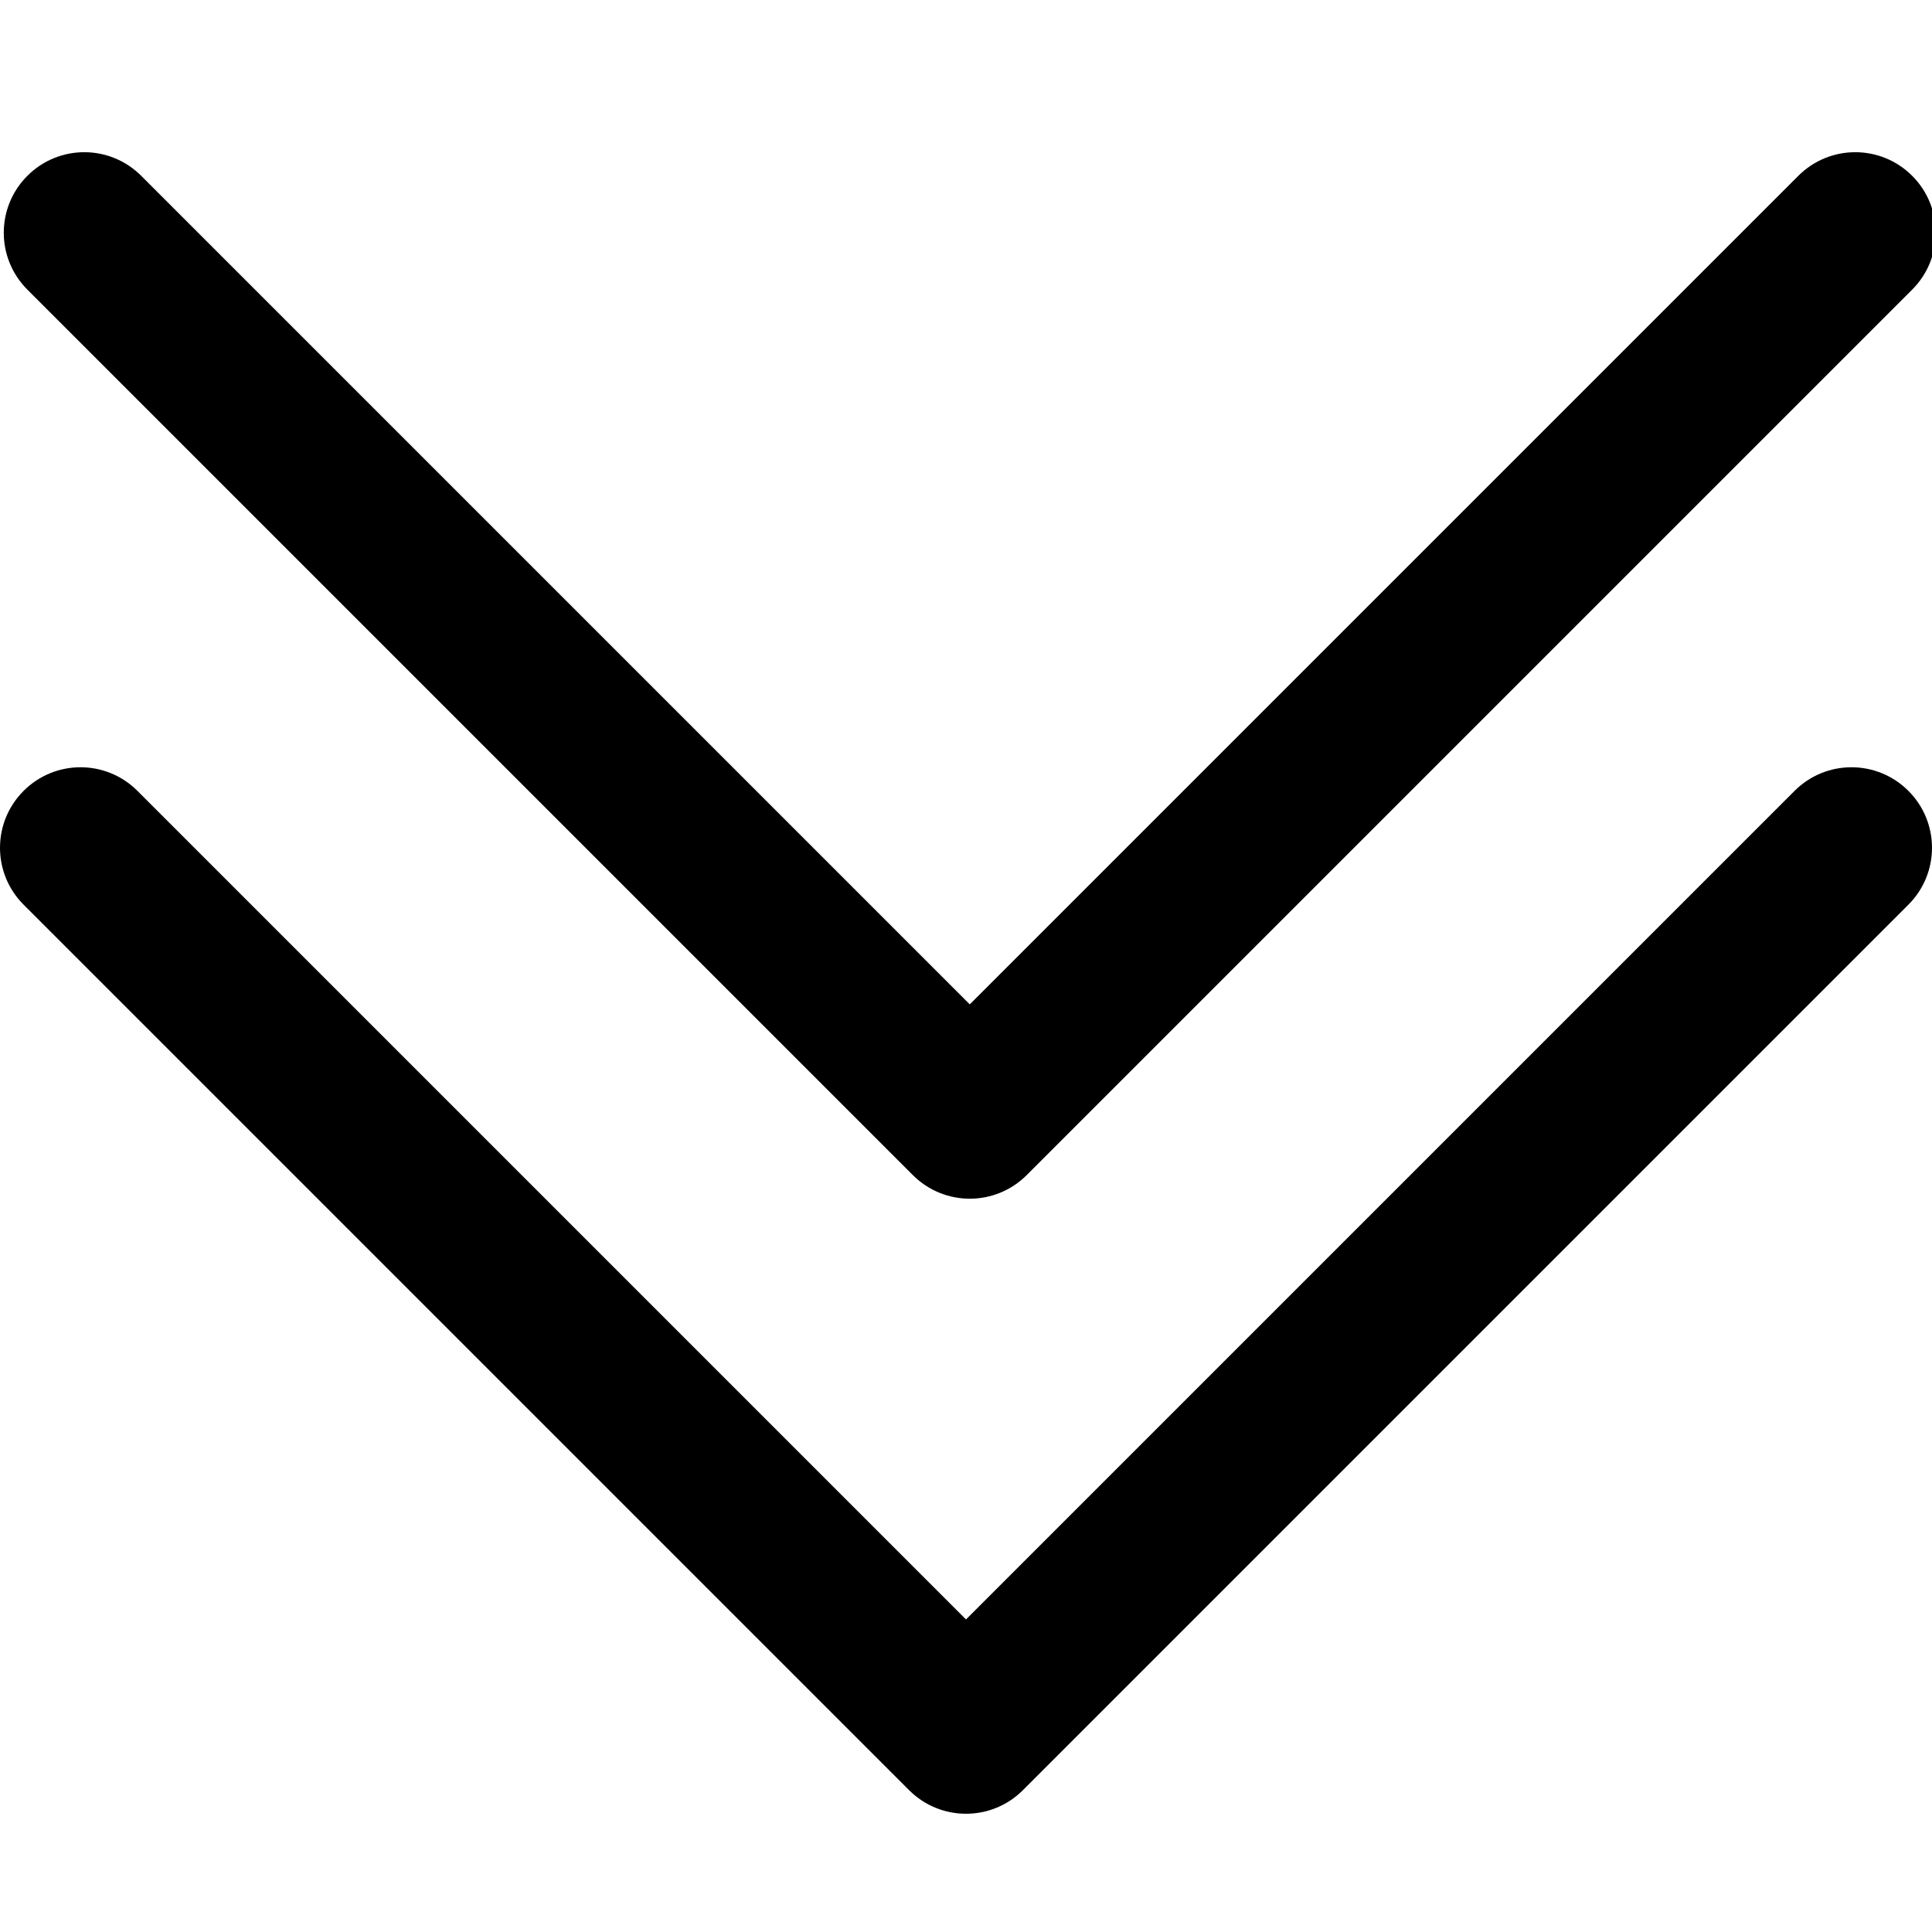 <?xml version="1.0" encoding="iso-8859-1"?>
<!-- Generator: Adobe Illustrator 19.0.0, SVG Export Plug-In . SVG Version: 6.00 Build 0)  -->
<svg version="1.1" id="Layer_1" xmlns="http://www.w3.org/2000/svg" xmlns:xlink="http://www.w3.org/1999/xlink" x="0px" y="0px"
  viewBox="0 0 512.011 512.011" style="enable-background:new 0 0 512.011 512.011;" xml:space="preserve"
>
<g class="layer">
  <title>Layer 1</title>
  <path d="m506.755,46.592c-8.341,-8.341 -21.824,-8.341 -30.165,0l-219.585,219.584l-219.584,-219.584c-8.341,-8.341 -21.824,-8.341 -30.165,0s-8.341,21.824 0,30.165l234.667,234.667c4.16,4.16 9.621,6.251 15.083,6.251c5.462,0 10.923,-2.091 15.083,-6.251l234.667,-234.667c8.34,-8.341 8.34,-21.824 -0.001,-30.165z" fill="black" id="svg_1"/>
  <path d="m505.755,209.592c-8.341,-8.341 -21.824,-8.341 -30.165,0l-219.585,219.584l-219.584,-219.584c-8.341,-8.341 -21.824,-8.341 -30.165,0s-8.341,21.824 0,30.165l234.667,234.667c4.16,4.16 9.621,6.251 15.083,6.251c5.462,0 10.923,-2.091 15.083,-6.251l234.667,-234.667c8.34,-8.341 8.34,-21.824 -0.001,-30.165z" fill="black" id="svg_2"/>
 </g>
</svg>